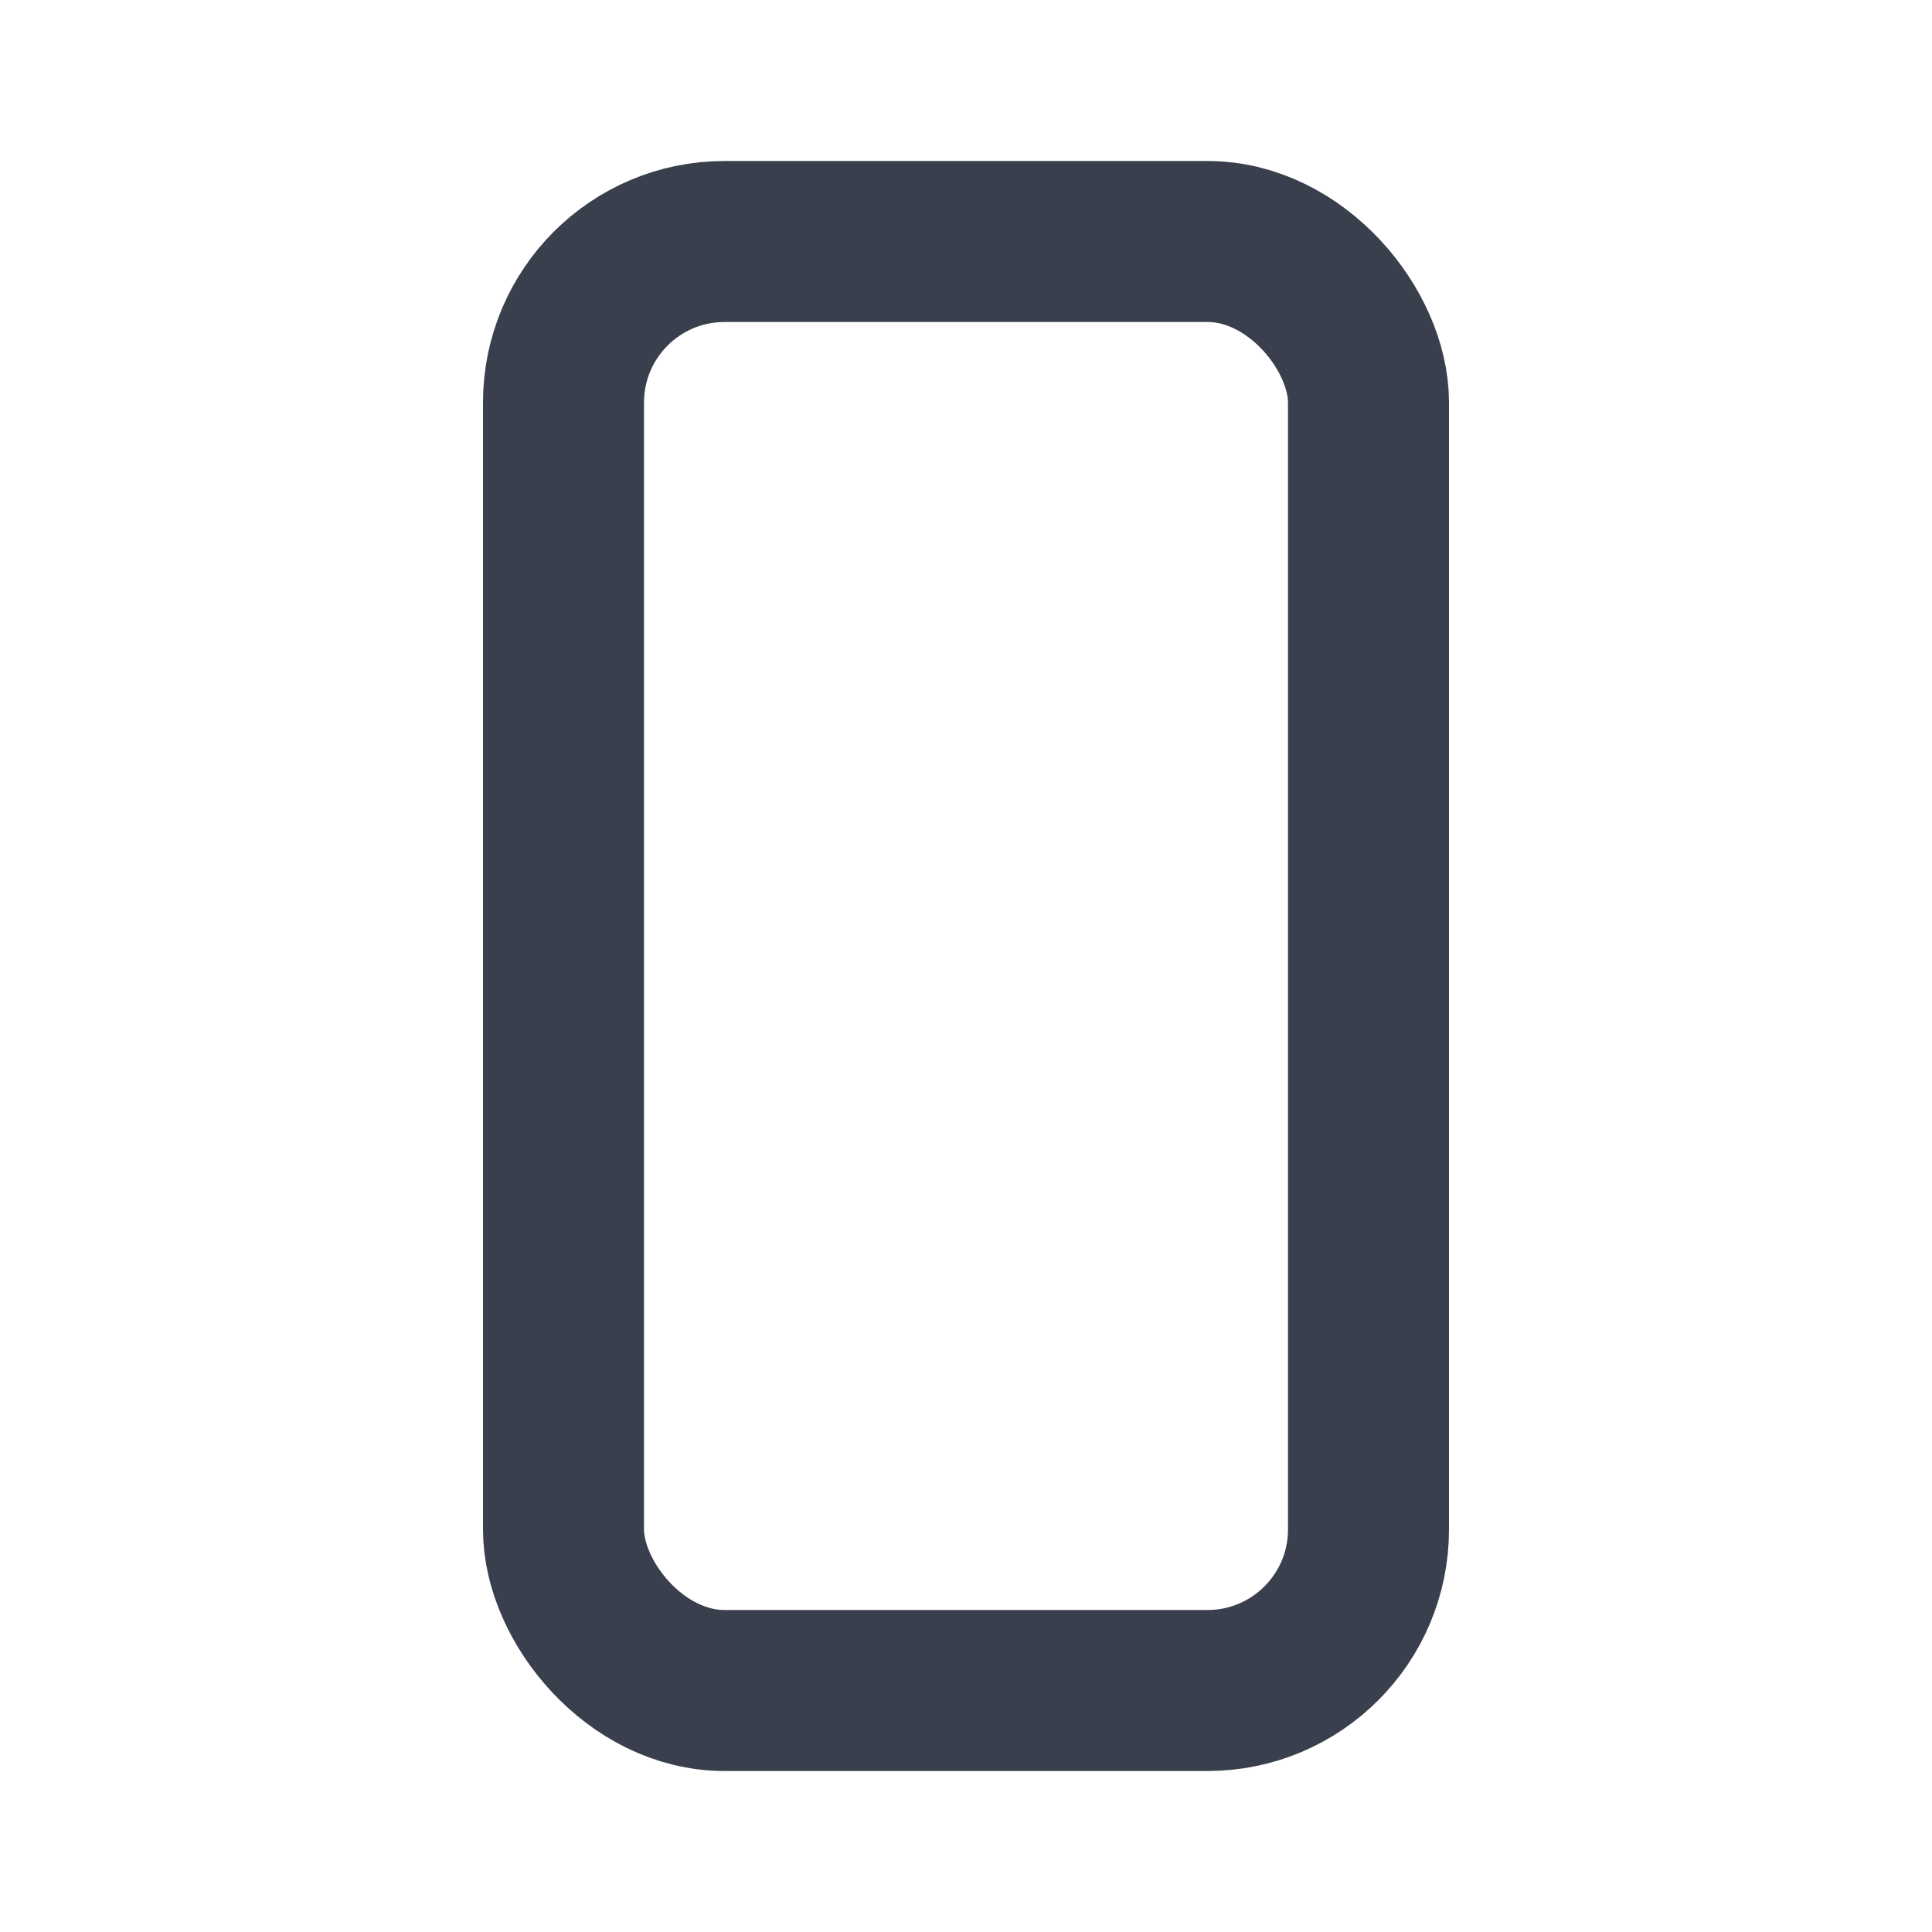 <svg xmlns="http://www.w3.org/2000/svg" width="24" height="24" viewBox="0 0 24 24"><defs><style>.a,.b{fill:none;}.b{stroke:#393f4d;stroke-linecap:round;stroke-linejoin:round;stroke-miterlimit:10;stroke-width:2px;}</style></defs><g transform="translate(-1003 -34)"><rect class="a" width="24" height="24" transform="translate(1003 34)"/><rect class="b" width="10" height="18" rx="2" transform="translate(1010 37)"/></g></svg>